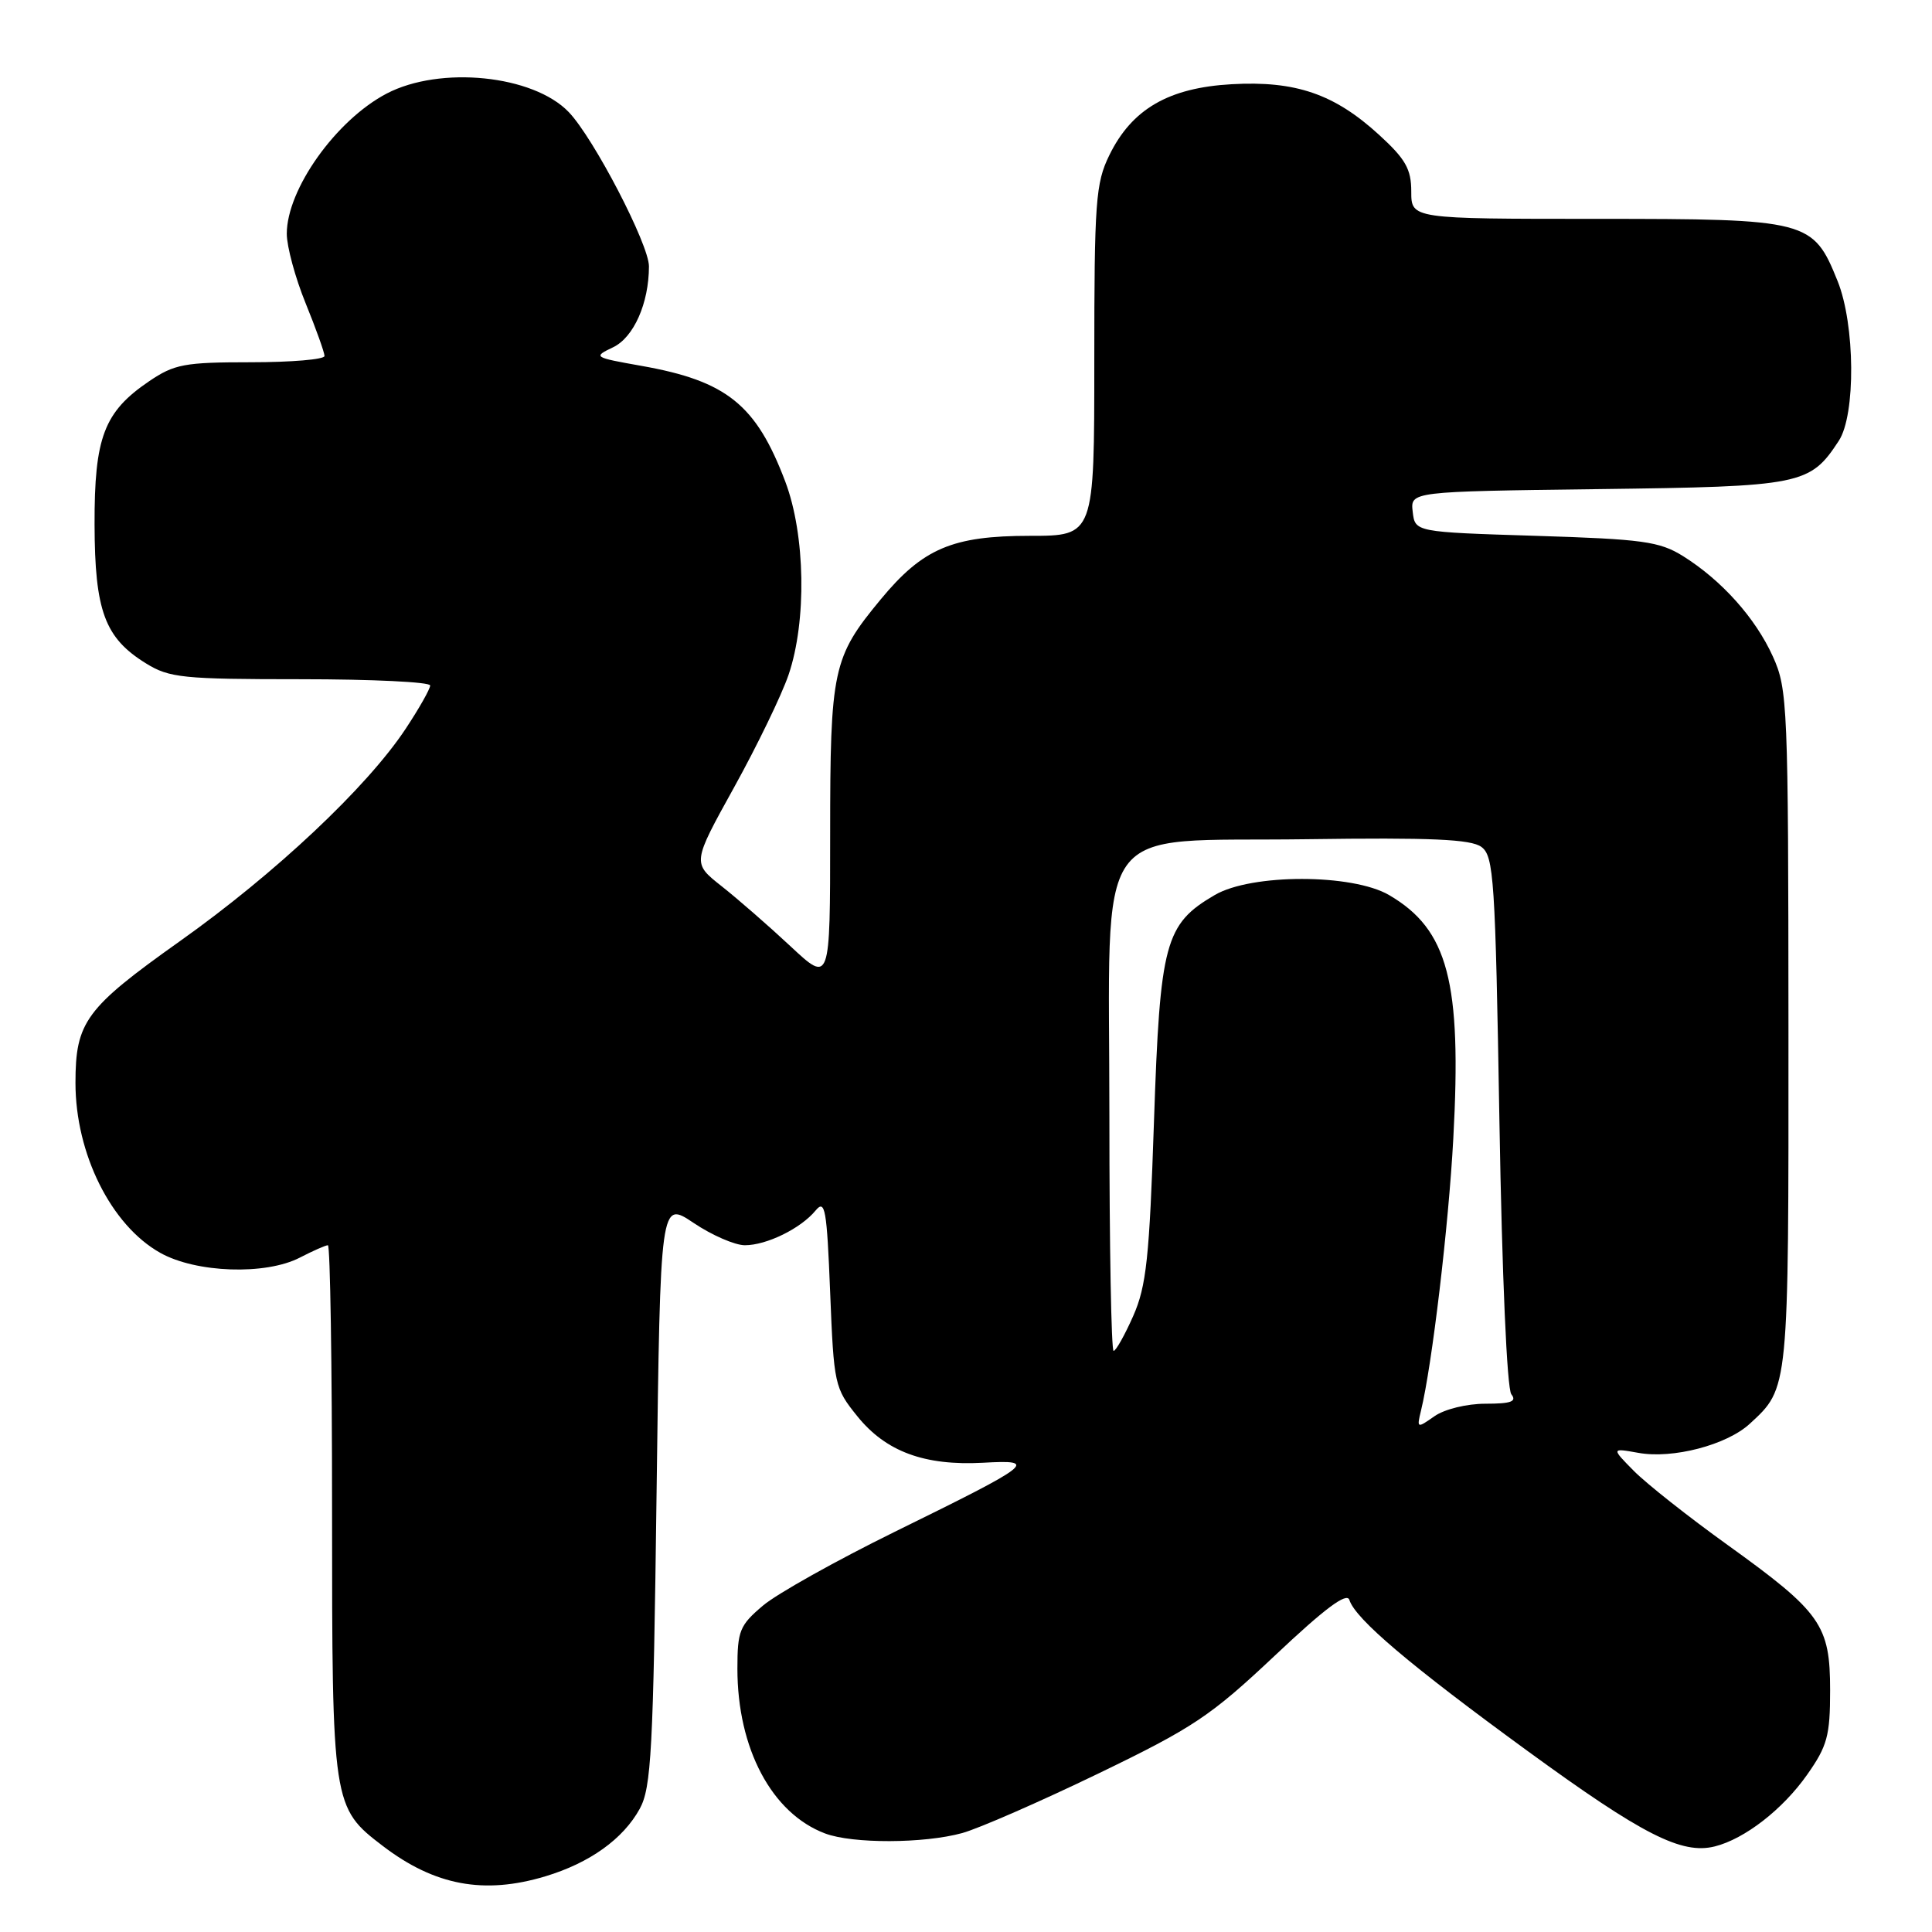 <?xml version="1.0" encoding="UTF-8" standalone="no"?>
<!DOCTYPE svg PUBLIC "-//W3C//DTD SVG 1.1//EN" "http://www.w3.org/Graphics/SVG/1.1/DTD/svg11.dtd" >
<svg xmlns="http://www.w3.org/2000/svg" xmlns:xlink="http://www.w3.org/1999/xlink" version="1.1" viewBox="0 0 256 256">
 <g >
 <path fill="currentColor"
d=" M 72.27 248.62 C 78.14 246.85 82.57 243.68 84.77 239.67 C 86.30 236.87 86.56 232.04 87.00 197.79 C 87.50 159.09 87.50 159.09 91.90 162.04 C 94.32 163.67 97.38 165.00 98.70 165.00 C 101.58 165.00 106.11 162.78 108.07 160.40 C 109.33 158.88 109.56 160.18 110.00 171.25 C 110.49 183.48 110.58 183.92 113.60 187.66 C 117.38 192.35 122.50 194.24 130.27 193.82 C 137.64 193.41 136.99 193.92 118.50 203.00 C 110.80 206.79 102.97 211.17 101.11 212.74 C 98.01 215.36 97.71 216.08 97.71 221.11 C 97.71 231.70 102.27 240.28 109.32 242.94 C 112.97 244.32 122.41 244.29 127.50 242.89 C 129.70 242.28 137.80 238.74 145.50 235.02 C 158.15 228.91 160.41 227.39 168.92 219.38 C 175.55 213.12 178.47 210.94 178.80 212.00 C 179.60 214.53 186.82 220.65 202.50 232.08 C 217.65 243.12 222.84 245.76 227.22 244.66 C 231.18 243.67 236.24 239.74 239.46 235.15 C 242.13 231.36 242.50 229.99 242.50 223.99 C 242.50 215.32 241.32 213.64 228.92 204.72 C 223.74 201.00 218.15 196.58 216.50 194.91 C 213.50 191.87 213.50 191.87 217.09 192.51 C 221.64 193.34 228.80 191.47 231.85 188.66 C 237.05 183.87 237.00 184.35 236.98 136.30 C 236.96 93.41 236.87 91.31 234.92 87.00 C 232.61 81.89 228.13 76.89 223.00 73.68 C 219.89 71.75 217.70 71.44 203.50 71.00 C 187.50 70.50 187.50 70.50 187.19 67.81 C 186.88 65.13 186.88 65.13 211.74 64.81 C 238.76 64.47 239.82 64.26 243.65 58.41 C 245.91 54.96 245.82 43.02 243.49 37.24 C 240.24 29.17 239.60 29.00 211.60 29.00 C 187.00 29.00 187.00 29.00 187.00 25.38 C 187.00 22.41 186.25 21.08 182.75 17.88 C 176.82 12.45 171.68 10.68 163.19 11.16 C 154.84 11.63 149.97 14.46 146.99 20.57 C 145.18 24.26 145.00 26.72 145.00 47.82 C 145.00 71.00 145.00 71.00 136.46 71.00 C 126.20 71.00 122.29 72.66 116.70 79.42 C 110.34 87.10 110.00 88.66 110.00 110.61 C 110.00 130.29 110.00 130.29 104.75 125.39 C 101.86 122.69 97.75 119.11 95.61 117.42 C 91.72 114.35 91.72 114.35 97.27 104.33 C 100.32 98.82 103.57 92.11 104.49 89.41 C 106.91 82.30 106.72 70.88 104.06 63.83 C 100.20 53.62 96.30 50.48 85.00 48.48 C 78.63 47.35 78.55 47.30 81.25 46.01 C 83.98 44.69 85.98 40.18 85.99 35.30 C 86.00 32.41 78.67 18.30 75.36 14.85 C 70.65 9.94 58.32 8.69 51.23 12.40 C 44.53 15.91 38.00 25.08 38.00 30.98 C 38.00 32.66 39.12 36.81 40.50 40.19 C 41.88 43.58 43.00 46.72 43.00 47.17 C 43.00 47.63 38.60 48.00 33.23 48.00 C 24.43 48.00 23.10 48.25 19.74 50.53 C 13.78 54.58 12.50 57.95 12.53 69.50 C 12.56 80.96 13.88 84.53 19.34 87.90 C 22.44 89.82 24.22 90.00 39.87 90.00 C 49.29 90.00 57.00 90.37 57.00 90.83 C 57.00 91.28 55.54 93.87 53.75 96.57 C 48.64 104.30 36.46 115.76 23.81 124.73 C 11.34 133.59 10.00 135.40 10.00 143.49 C 10.00 152.88 14.72 162.35 21.22 166.00 C 25.96 168.67 35.19 168.99 39.73 166.64 C 41.47 165.74 43.15 165.00 43.45 165.00 C 43.75 165.00 44.00 180.79 44.00 200.10 C 44.00 239.20 44.05 239.51 50.75 244.62 C 57.61 249.85 64.14 251.07 72.27 248.62 Z  M 188.29 186.91 C 189.75 180.94 191.95 162.39 192.57 150.86 C 193.70 130.08 191.88 123.17 184.06 118.60 C 179.19 115.76 165.83 115.75 160.97 118.59 C 154.36 122.45 153.71 124.87 152.91 148.55 C 152.30 166.74 151.90 170.43 150.15 174.39 C 149.03 176.92 147.86 179.00 147.56 179.00 C 147.25 179.00 147.00 165.08 147.00 148.06 C 147.00 107.85 144.34 111.60 173.16 111.20 C 189.62 110.97 194.91 111.20 196.29 112.22 C 197.94 113.43 198.14 116.43 198.68 148.52 C 199.03 169.08 199.68 184.02 200.26 184.75 C 201.02 185.71 200.23 186.00 196.84 186.00 C 194.36 186.00 191.41 186.72 190.07 187.66 C 187.76 189.28 187.72 189.27 188.29 186.91 Z "/>
</g>
</svg>
